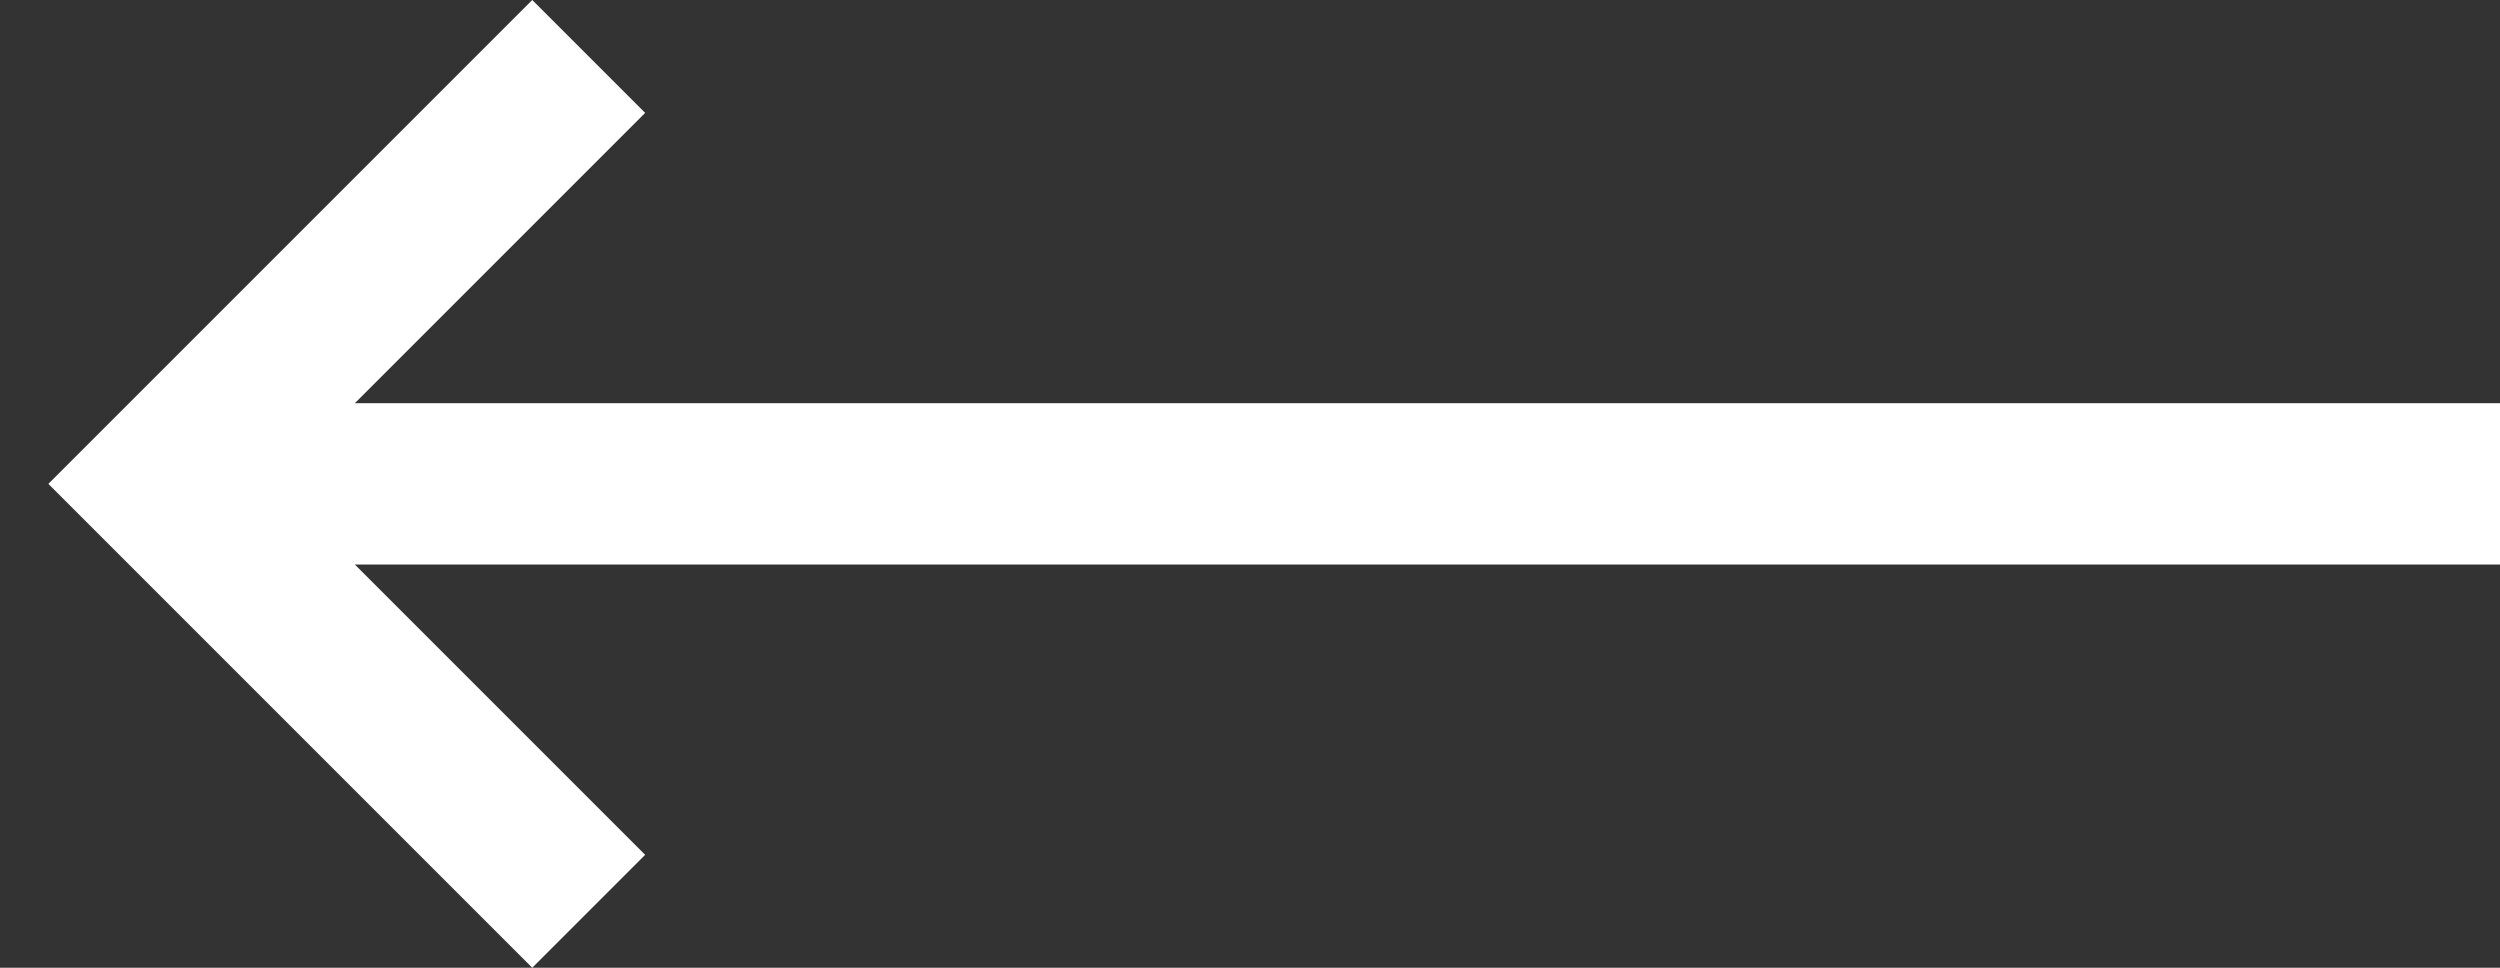 <svg width="31" height="12" fill="none" xmlns="http://www.w3.org/2000/svg"><rect width="100%" height="100%" fill="#333333" stroke="none"/><path fill-rule="evenodd" clip-rule="evenodd" d="M8 1.4L6.6 0l-6 6 6 6L8 10.6 4.4 7H31V5H4.4L8 1.4z" fill="#fff"/></svg>